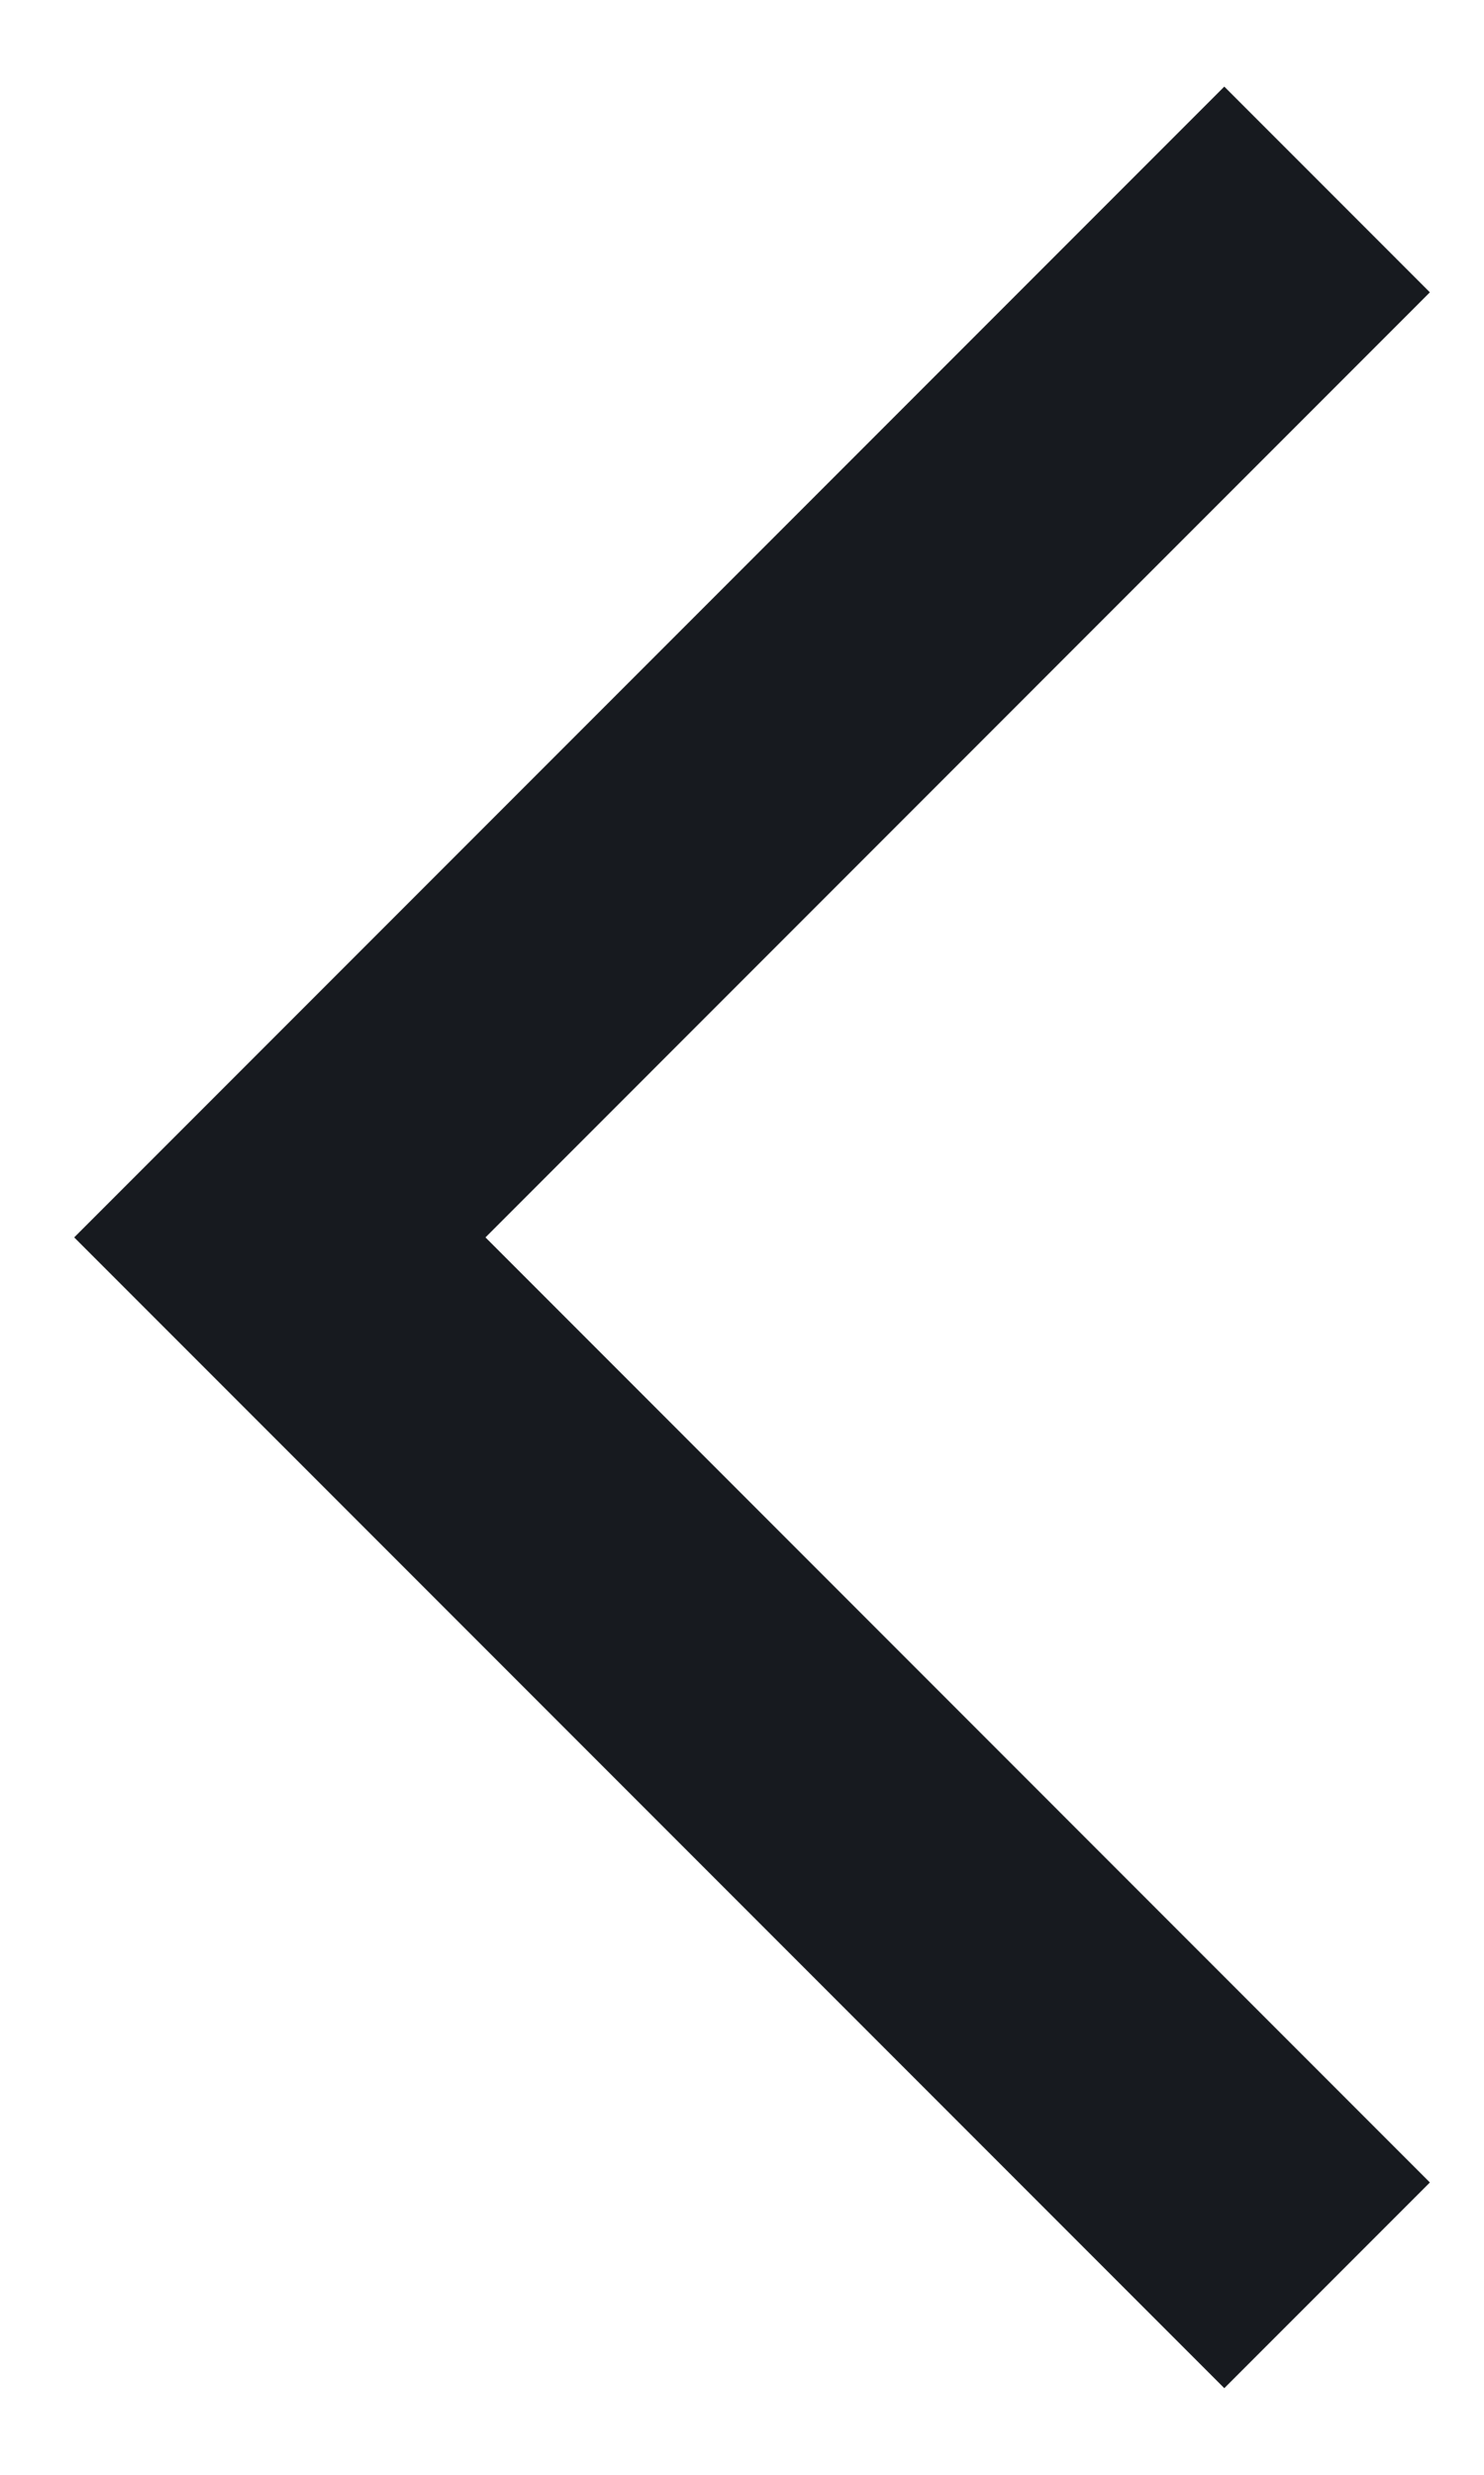 <svg width="15" height="25" viewBox="0 0 15 25" fill="none" xmlns="http://www.w3.org/2000/svg">
<path d="M14.453 2.953L12.375 0.875L0.75 12.5L12.375 24.125L14.453 22.047L4.907 12.5L14.453 2.953Z" fill="#171A1F"/>
</svg>
